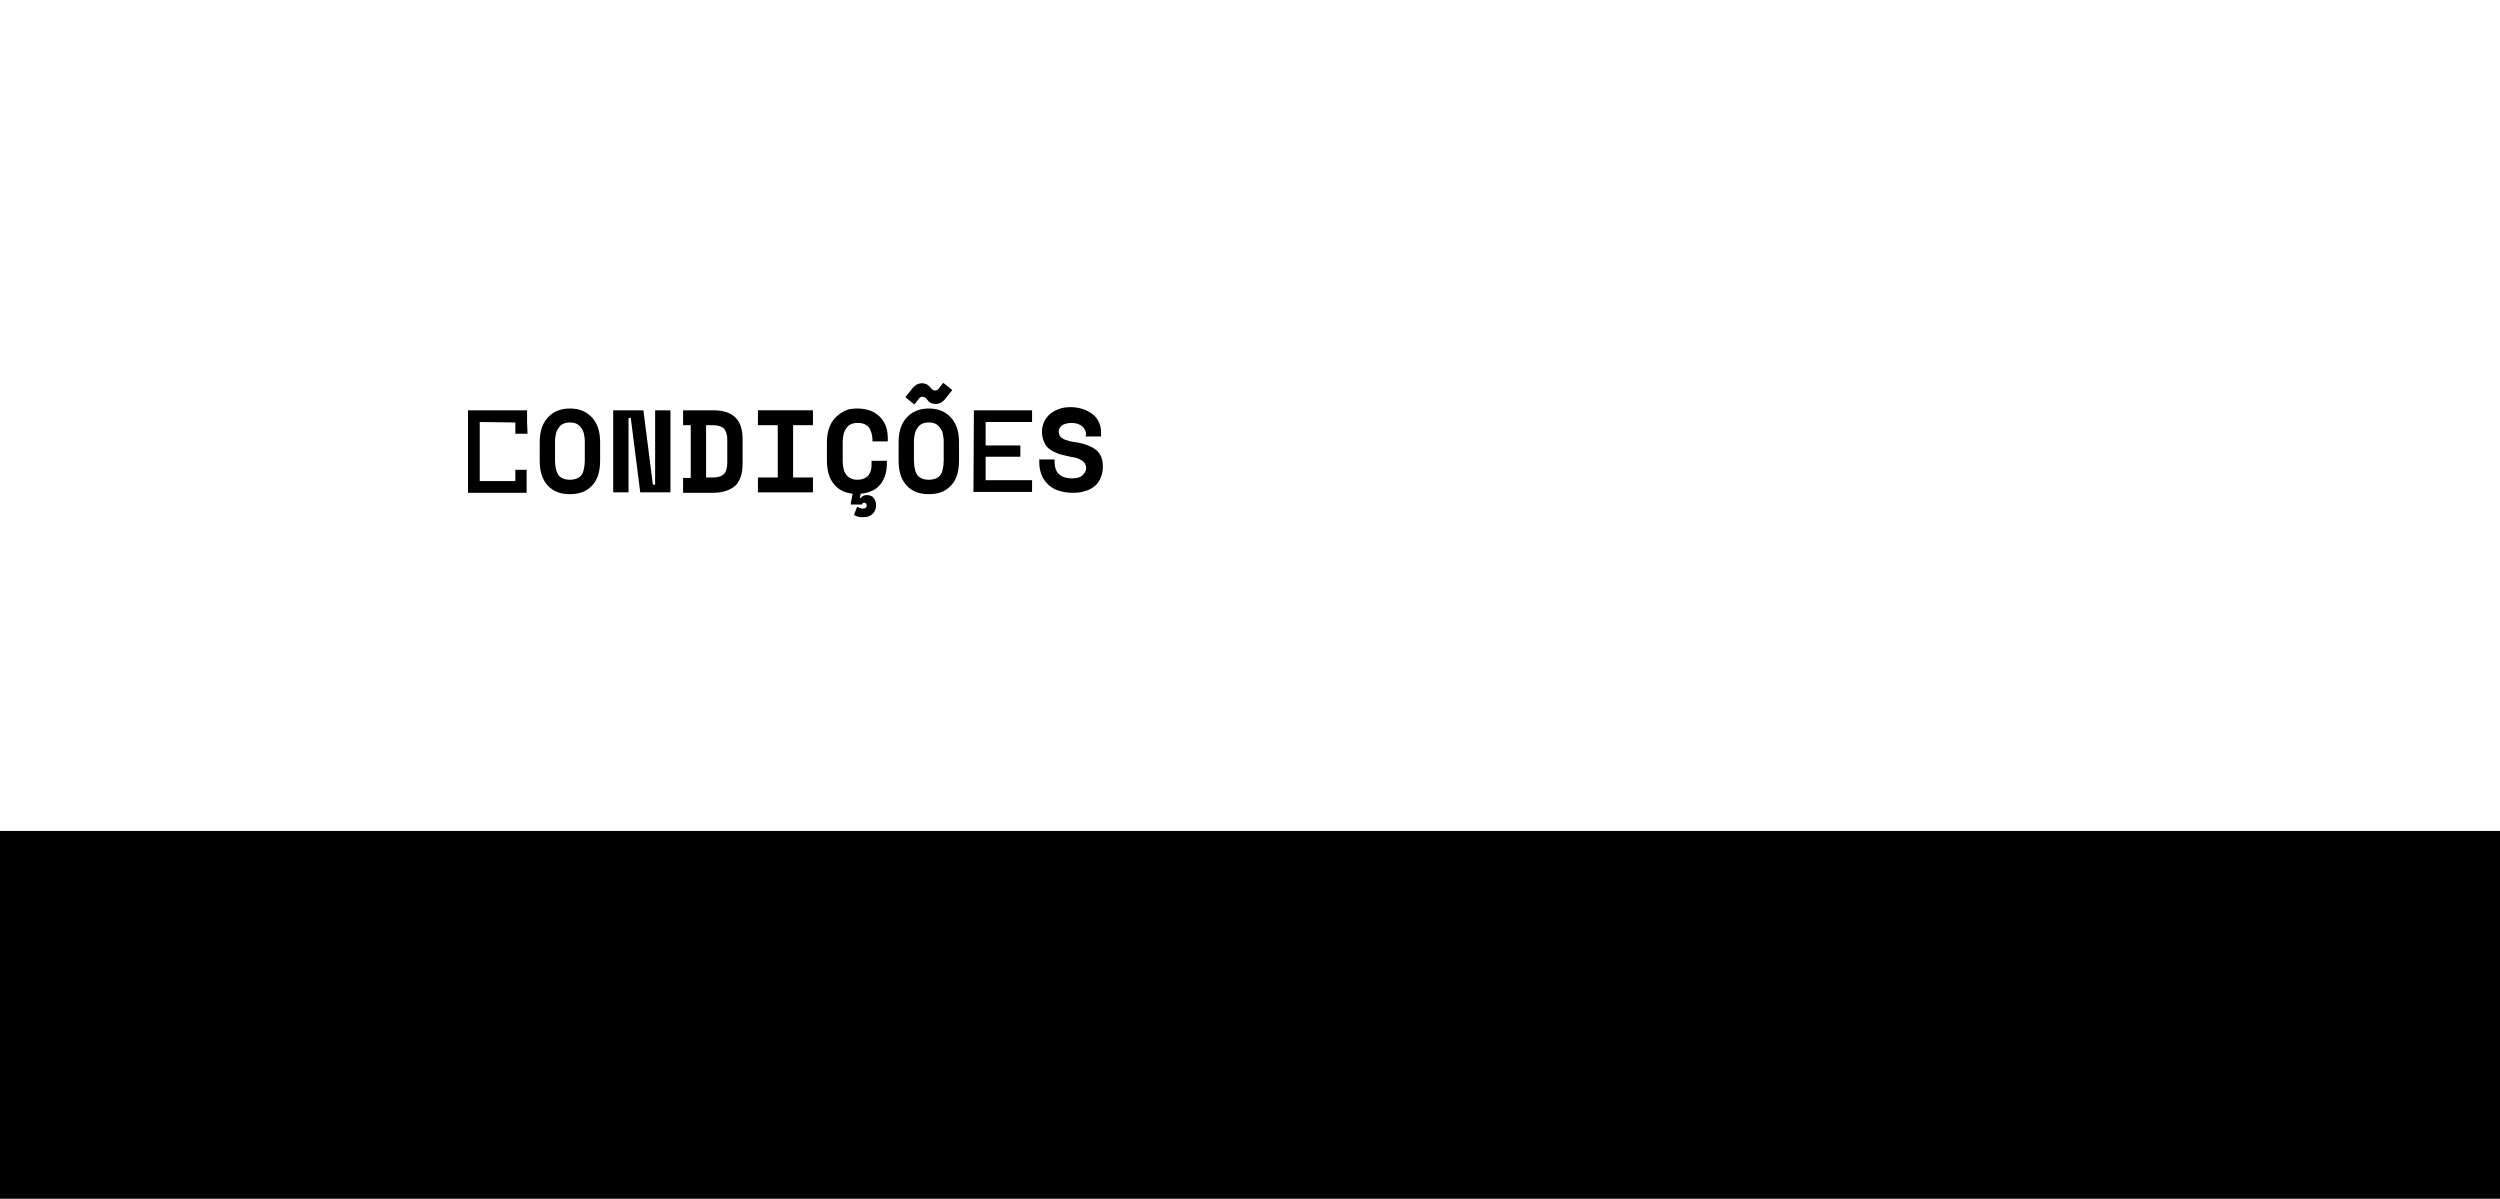 <svg class="img_svg"
	xmlns="http://www.w3.org/2000/svg" viewBox="0 0 554.47 265.86">
<defs>


		<style>
		.cls-133{font-size:26px;font-family:SpaceMono-Bold, Space Mono;font-weight:700;}.cls-134,.cls-135{fill:none;}.cls-135{stroke:#002d35;stroke-miterlimit:10;stroke-width:5px;}</style>


	</defs>
		<g id="c60">
			
			<rect id="chao" class="cls-122" y="184.29" width="554.47" height="81.57"/>
            <g id="texto">
        <g class="st0">
			<path d="M119.7,98.1c0-2.4,0.6-4.2,1.8-5.5c1.2-1.3,2.8-2,4.9-2c2.1,0,3.7,0.7,4.9,2c1.2,1.3,1.8,3.1,1.8,5.5v4.1
				c0,2.4-0.6,4.3-1.8,5.5c-1.2,1.3-2.8,1.9-4.9,1.9c-2.1,0-3.7-0.6-4.9-1.9c-1.2-1.3-1.8-3.1-1.8-5.5V98.1z M126.4,106.4
				c0.6,0,1.1-0.1,1.6-0.3s0.8-0.5,1-0.8c0.3-0.4,0.4-0.8,0.5-1.3c0.1-0.5,0.2-1.1,0.2-1.7v-4.5c0-0.6-0.1-1.1-0.2-1.6
				c-0.1-0.5-0.3-0.9-0.6-1.3c-0.3-0.4-0.6-0.7-1-0.9s-0.9-0.3-1.5-0.3c-0.6,0-1.1,0.1-1.5,0.3c-0.4,0.2-0.8,0.5-1,0.9
				c-0.3,0.4-0.5,0.8-0.6,1.3c-0.1,0.5-0.2,1-0.2,1.6v4.5c0,0.6,0.1,1.2,0.2,1.7c0.1,0.5,0.3,0.9,0.5,1.3c0.3,0.4,0.6,0.6,1,0.8
				S125.8,106.4,126.4,106.4z"/>
			<path d="M144.8,107.5h0.5V91h3.4v18.2H142l-2.1-16.5h-0.5v16.5H136V91h6.7L144.8,107.5z"/>
			<path d="M151.5,91h6.6c2.3,0,3.9,0.5,5,1.6c1.1,1,1.6,2.7,1.6,4.9v5.3c0,2.2-0.5,3.8-1.6,4.9c-1.1,1-2.8,1.6-5,1.6h-6.6v-3.3h1.7
				V94.3h-1.7V91z M158.1,105.9c1.2,0,2-0.3,2.5-0.8c0.5-0.6,0.7-1.4,0.7-2.6v-5c0-1-0.2-1.8-0.7-2.4c-0.5-0.5-1.3-0.8-2.5-0.8h-1.5
				v11.6H158.1z"/>
			<path d="M168.1,91h12.2v3.3h-4.4v11.6h4.4v3.3h-12.2v-3.3h4.4V94.3h-4.4V91z"/>
			<path d="M190.1,106.4c0.7,0,1.2-0.1,1.6-0.3s0.8-0.5,1-0.8s0.4-0.7,0.5-1.2c0.1-0.4,0.1-0.9,0.1-1.4v-0.5h3.4v0.5
				c0,2-0.5,3.6-1.5,4.8c-1,1.2-2.4,1.8-4.3,2l-0.2,0.9h0.3c0.1-0.2,0.2-0.3,0.4-0.4c0.2-0.1,0.5-0.2,0.8-0.2c0.7,0,1.3,0.2,1.6,0.7
				c0.4,0.5,0.5,1,0.5,1.6c0,0.8-0.3,1.5-0.8,1.9c-0.5,0.5-1.2,0.7-2,0.7c-0.5,0-0.9,0-1.2-0.1c-0.3-0.1-0.6-0.2-0.9-0.4l0.7-1.8
				c0.4,0.2,0.8,0.4,1.3,0.4c0.3,0,0.5-0.1,0.6-0.2c0.2-0.1,0.2-0.3,0.2-0.5c0-0.2,0-0.3-0.1-0.4s-0.2-0.2-0.4-0.2
				c-0.3,0-0.5,0.1-0.5,0.4h-2.5v-0.3l0.4-2.1c-1.8-0.2-3.2-0.9-4.2-2.2c-1-1.2-1.5-3-1.5-5.2v-4.1c0-1.2,0.2-2.2,0.5-3.1
				c0.3-0.9,0.8-1.7,1.4-2.3s1.3-1.1,2.1-1.5s1.8-0.5,2.8-0.5c1.1,0,2,0.2,2.9,0.5c0.8,0.3,1.5,0.8,2.1,1.4c0.6,0.6,1,1.3,1.3,2.1
				c0.3,0.8,0.4,1.8,0.4,2.8v0.5h-3.4v-0.5c0-0.4-0.1-0.9-0.2-1.3c-0.1-0.4-0.3-0.8-0.5-1.2c-0.2-0.3-0.6-0.6-1-0.8
				s-0.9-0.3-1.6-0.3c-0.6,0-1.1,0.1-1.5,0.3s-0.8,0.5-1,0.9c-0.3,0.4-0.5,0.8-0.6,1.3c-0.1,0.5-0.2,1-0.2,1.5v4.6
				c0,0.6,0.1,1.1,0.2,1.6c0.1,0.5,0.3,0.9,0.6,1.3c0.3,0.4,0.6,0.6,1,0.8S189.5,106.4,190.1,106.4z"/>
			<path d="M199.3,98.1c0-2.4,0.6-4.2,1.8-5.5c1.2-1.3,2.8-2,4.9-2c2.1,0,3.7,0.7,4.9,2c1.2,1.3,1.8,3.1,1.8,5.5v4.1
				c0,2.4-0.6,4.3-1.8,5.5c-1.2,1.3-2.8,1.9-4.9,1.9c-2.1,0-3.7-0.6-4.9-1.9c-1.2-1.3-1.8-3.1-1.8-5.5V98.1z M206.4,86
				c0.1,0.2,0.3,0.3,0.4,0.4c0.1,0.1,0.3,0.2,0.6,0.2s0.4-0.1,0.6-0.2c0.1-0.1,0.3-0.3,0.4-0.5l0.8-1l2,1.6l-1.5,1.9
				c-0.3,0.4-0.7,0.7-1,0.9c-0.4,0.2-0.8,0.3-1.2,0.3c-0.3,0-0.7-0.1-1-0.2s-0.6-0.4-0.9-0.8c-0.1-0.2-0.3-0.3-0.4-0.4
				c-0.1-0.1-0.3-0.2-0.6-0.2s-0.4,0.1-0.6,0.2c-0.1,0.1-0.3,0.3-0.4,0.5l-0.8,1l-2-1.6l1.5-1.9c0.3-0.4,0.7-0.7,1-0.9
				c0.4-0.2,0.8-0.3,1.2-0.3c0.3,0,0.7,0.1,1,0.2C205.8,85.4,206.1,85.6,206.4,86z M206,106.4c0.6,0,1.1-0.1,1.6-0.3s0.8-0.5,1-0.8
				c0.3-0.4,0.4-0.8,0.5-1.3c0.1-0.5,0.2-1.1,0.2-1.7v-4.5c0-0.6-0.1-1.1-0.2-1.6c-0.1-0.5-0.3-0.9-0.6-1.3c-0.3-0.4-0.6-0.7-1-0.9
				s-0.9-0.3-1.5-0.3c-0.6,0-1.1,0.1-1.5,0.3c-0.4,0.2-0.8,0.5-1,0.9c-0.3,0.4-0.5,0.8-0.6,1.3c-0.1,0.5-0.2,1-0.2,1.6v4.5
				c0,0.6,0.1,1.2,0.2,1.7c0.1,0.5,0.3,0.9,0.5,1.3c0.3,0.4,0.6,0.6,1,0.8S205.4,106.4,206,106.4z"/>
		</g>
		<g class="st0">
			<path d="M240.9,96.5c0-0.7-0.3-1.4-0.8-1.9c-0.6-0.5-1.4-0.8-2.4-0.8c-0.9,0-1.6,0.2-2.1,0.5c-0.5,0.4-0.8,0.8-0.8,1.4
				c0,0.3,0.1,0.6,0.2,0.8c0.1,0.3,0.3,0.5,0.6,0.7s0.7,0.4,1.2,0.5c0.5,0.2,1.1,0.3,1.9,0.4c1.9,0.3,3.4,0.9,4.4,1.7
				c1,0.8,1.5,2,1.5,3.6v0.3c0,0.8-0.2,1.6-0.5,2.3c-0.3,0.7-0.7,1.3-1.3,1.8c-0.6,0.5-1.3,0.9-2.1,1.1c-0.8,0.3-1.7,0.4-2.8,0.4
				c-1.2,0-2.2-0.2-3.2-0.5c-0.9-0.3-1.7-0.8-2.3-1.4c-0.6-0.6-1.1-1.3-1.4-2.1c-0.3-0.8-0.5-1.7-0.5-2.6v-0.8h3.4v0.6
				c0,1.1,0.3,2,0.9,2.6s1.6,1,3,1c1,0,1.8-0.2,2.3-0.7c0.5-0.5,0.8-1,0.8-1.6c0-0.3-0.1-0.6-0.2-0.8c-0.1-0.3-0.3-0.5-0.5-0.7
				c-0.3-0.2-0.6-0.4-1.1-0.6c-0.5-0.2-1-0.3-1.7-0.4c-0.9-0.2-1.8-0.4-2.5-0.6c-0.8-0.3-1.4-0.6-2-1s-1-0.9-1.3-1.6
				s-0.5-1.4-0.5-2.3v-0.2c0-0.7,0.2-1.4,0.5-2.1c0.3-0.6,0.7-1.2,1.3-1.7s1.2-0.8,2-1.1c0.8-0.3,1.6-0.4,2.6-0.4
				c1.1,0,2,0.2,2.9,0.5c0.8,0.3,1.5,0.7,2.1,1.2c0.6,0.5,1,1.1,1.3,1.8s0.4,1.4,0.4,2.1v0.9h-3.4V96.5z"/>
		</g>
		<line class="st1" x1="90.8" y1="44.5" x2="90.8" y2="169.1"/>
		<polygon points="215.9,109.1 215.9,109.1 228.9,109.1 228.9,109.1 228.9,106.5 218.6,106.5 218.6,101.3 226.3,101.3 226.3,98.8 
			218.6,98.8 218.6,93.6 228.9,93.6 228.9,91 216,91 		"/>
		<polygon points="106.4,101.5 106.4,106.7 114.3,106.7 114.3,104.2 116.8,104.2 116.8,106.6 116.8,109.3 106.3,109.3 106.3,109.3 
			103.8,109.3 103.8,91 116.9,91 116.9,93.7 117,96.2 114.3,96.2 114.3,93.7 106.4,93.6 		"/>
            </g>
			
		</g>
</svg>